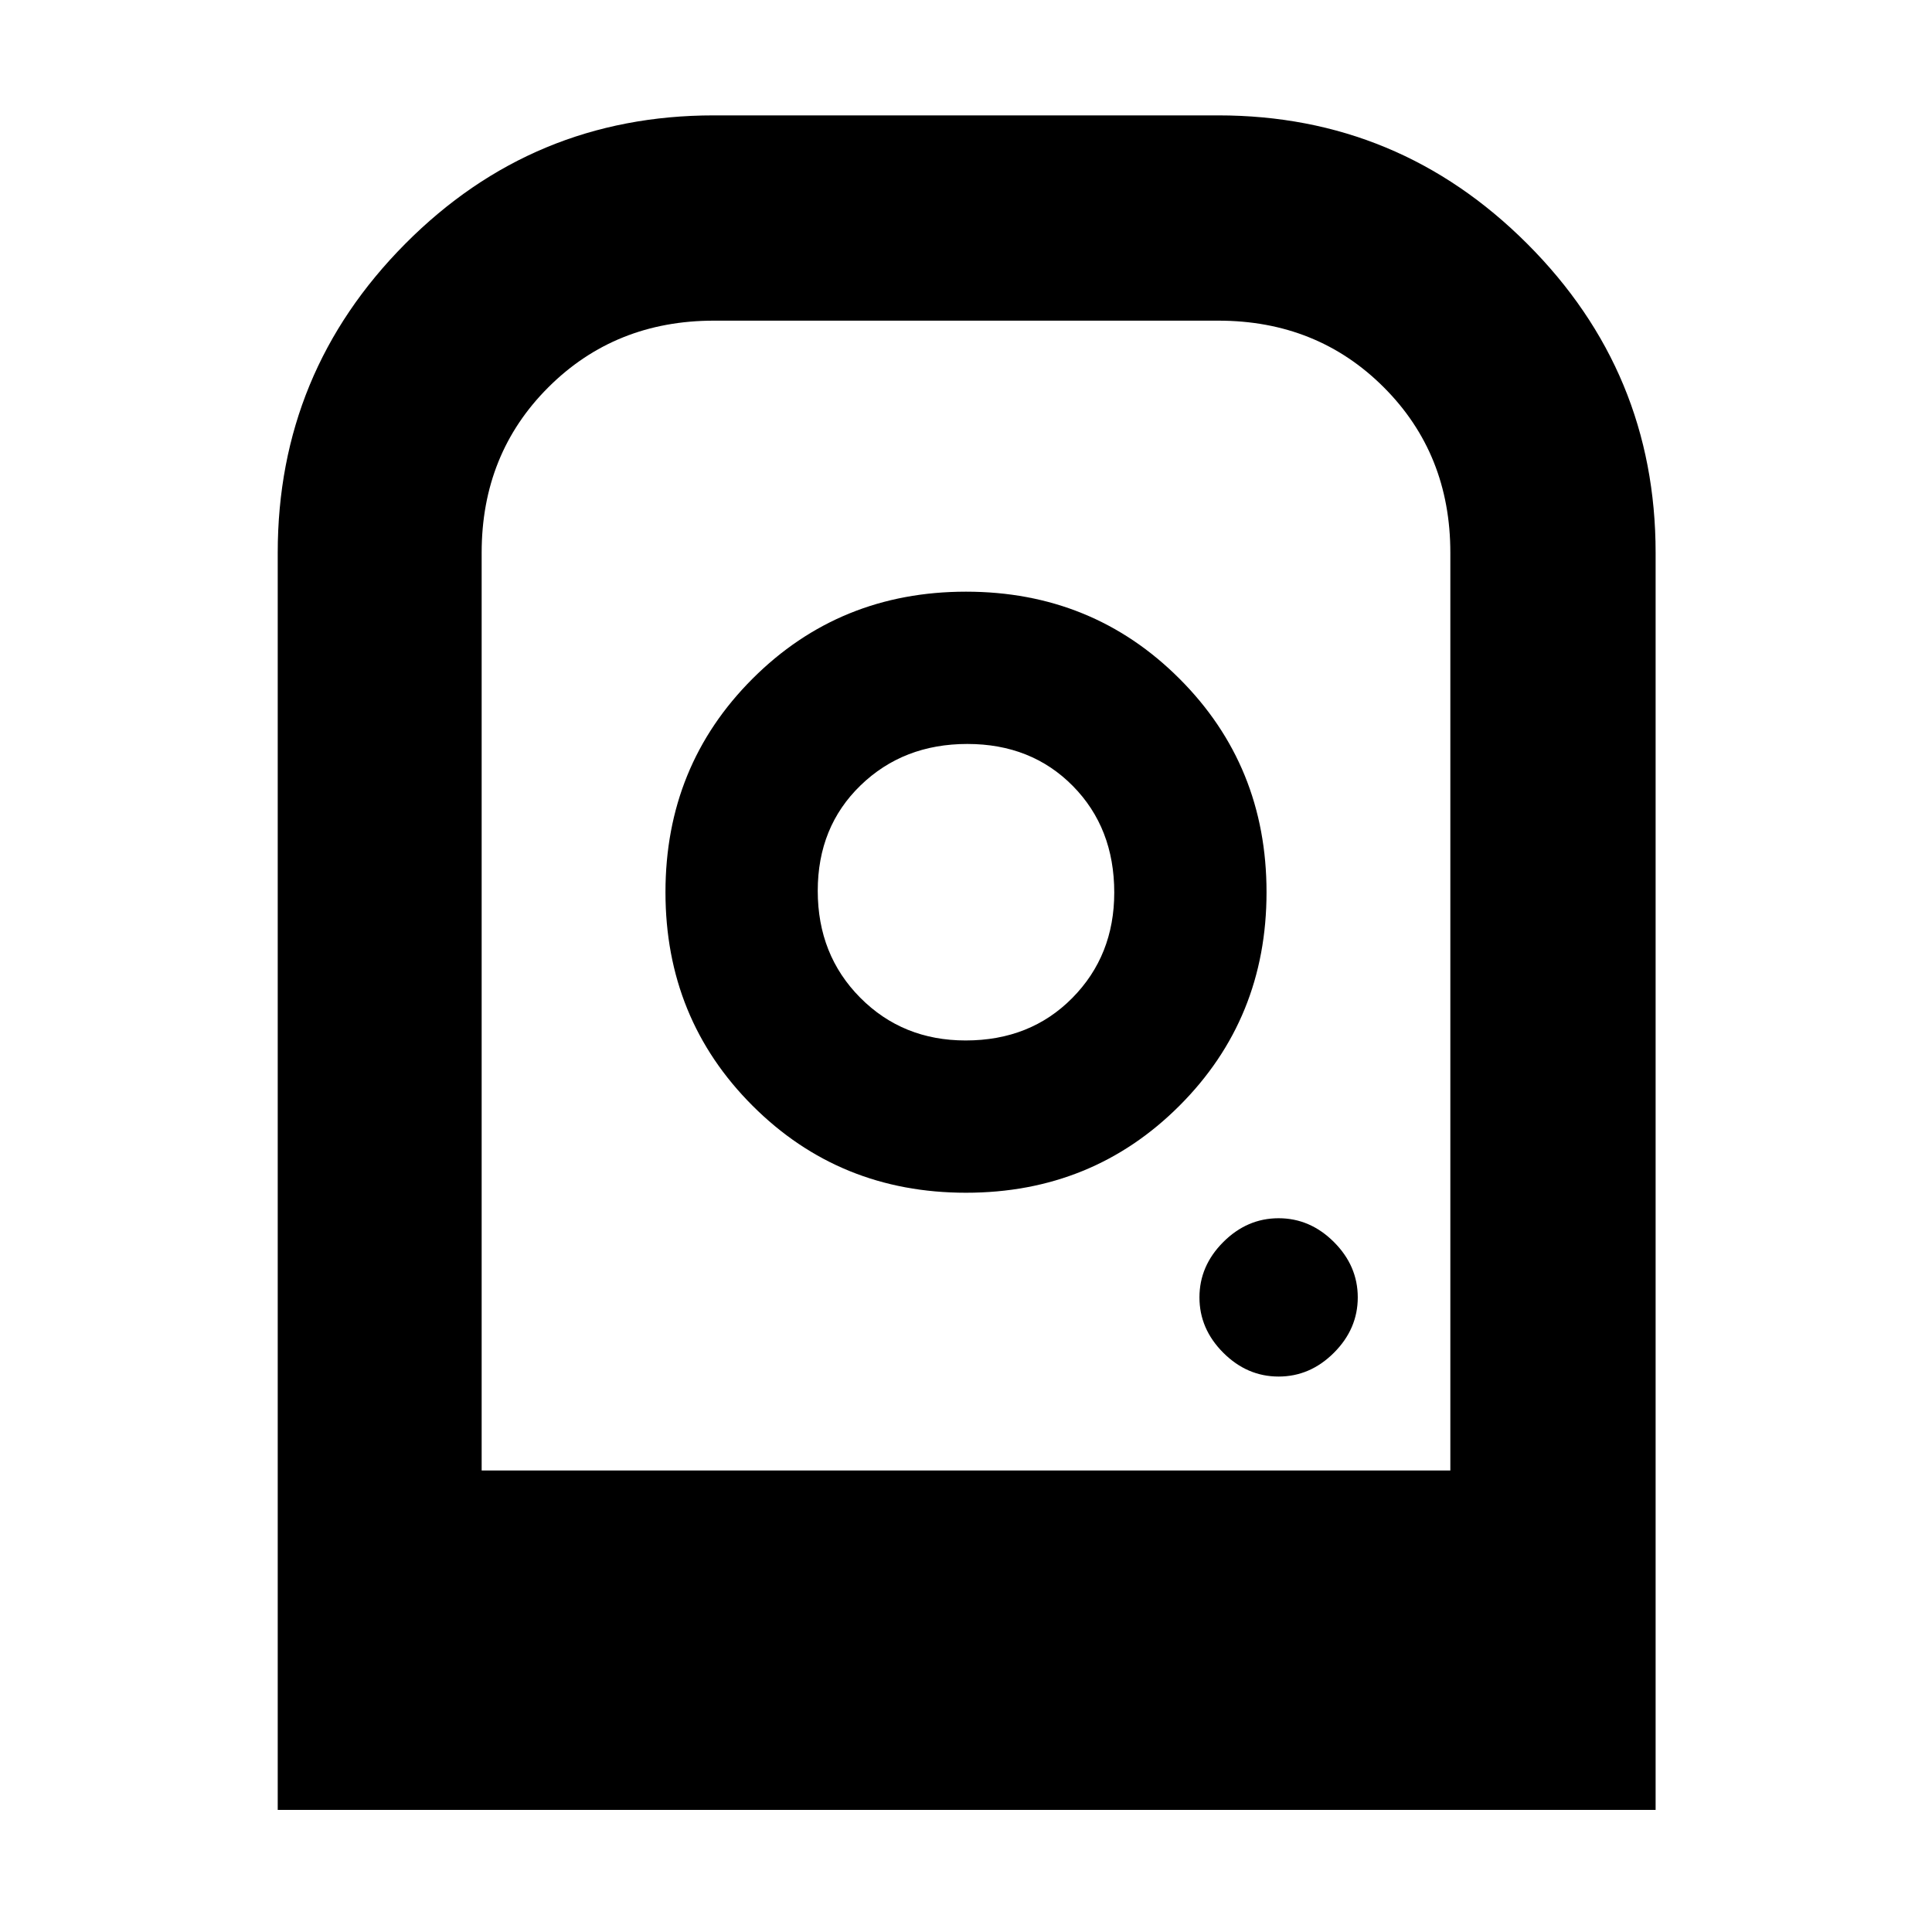 <svg xmlns="http://www.w3.org/2000/svg" height="40" viewBox="0 -960 960 960" width="40"><path d="M480-666q-62.825 0-106.079 43.254-43.254 43.254-43.254 106.079 0 62.825 43.254 106.08Q417.175-367.333 480-367.333q62.825 0 106.079-43.254 43.254-43.255 43.254-106.08 0-62.825-43.254-106.079Q542.825-666 480-666Zm-.165 223q-31.306 0-52.404-21.263-21.098-21.263-21.098-53.069t21.263-52.404q21.263-20.597 53.069-20.597t52.404 20.856q20.598 20.857 20.598 52.976 0 31.305-20.857 52.403T479.835-443Zm155.499 167.001q15.666 0 27.5-11.834 11.833-11.833 11.833-27.5 0-15.666-11.833-27.5-11.834-11.833-27.5-11.833-15.667 0-27.5 11.833Q596-330.999 596-315.333q0 15.667 11.834 27.5 11.833 11.834 27.5 11.834ZM138-60.667v-624.667q0-89.739 63.375-153.536t153.291-63.797h250.668q89.739 0 153.536 63.797t63.797 153.536v624.667H138Zm101.333-168.666h481.334v-456.028q0-49.139-33.102-82.223-33.101-33.083-82.199-33.083H354.764q-49.098 0-82.264 33.083-33.167 33.084-33.167 82.223v456.028Zm0 0h481.334-481.334Zm0 0H720.667 239.333Z"/></svg>